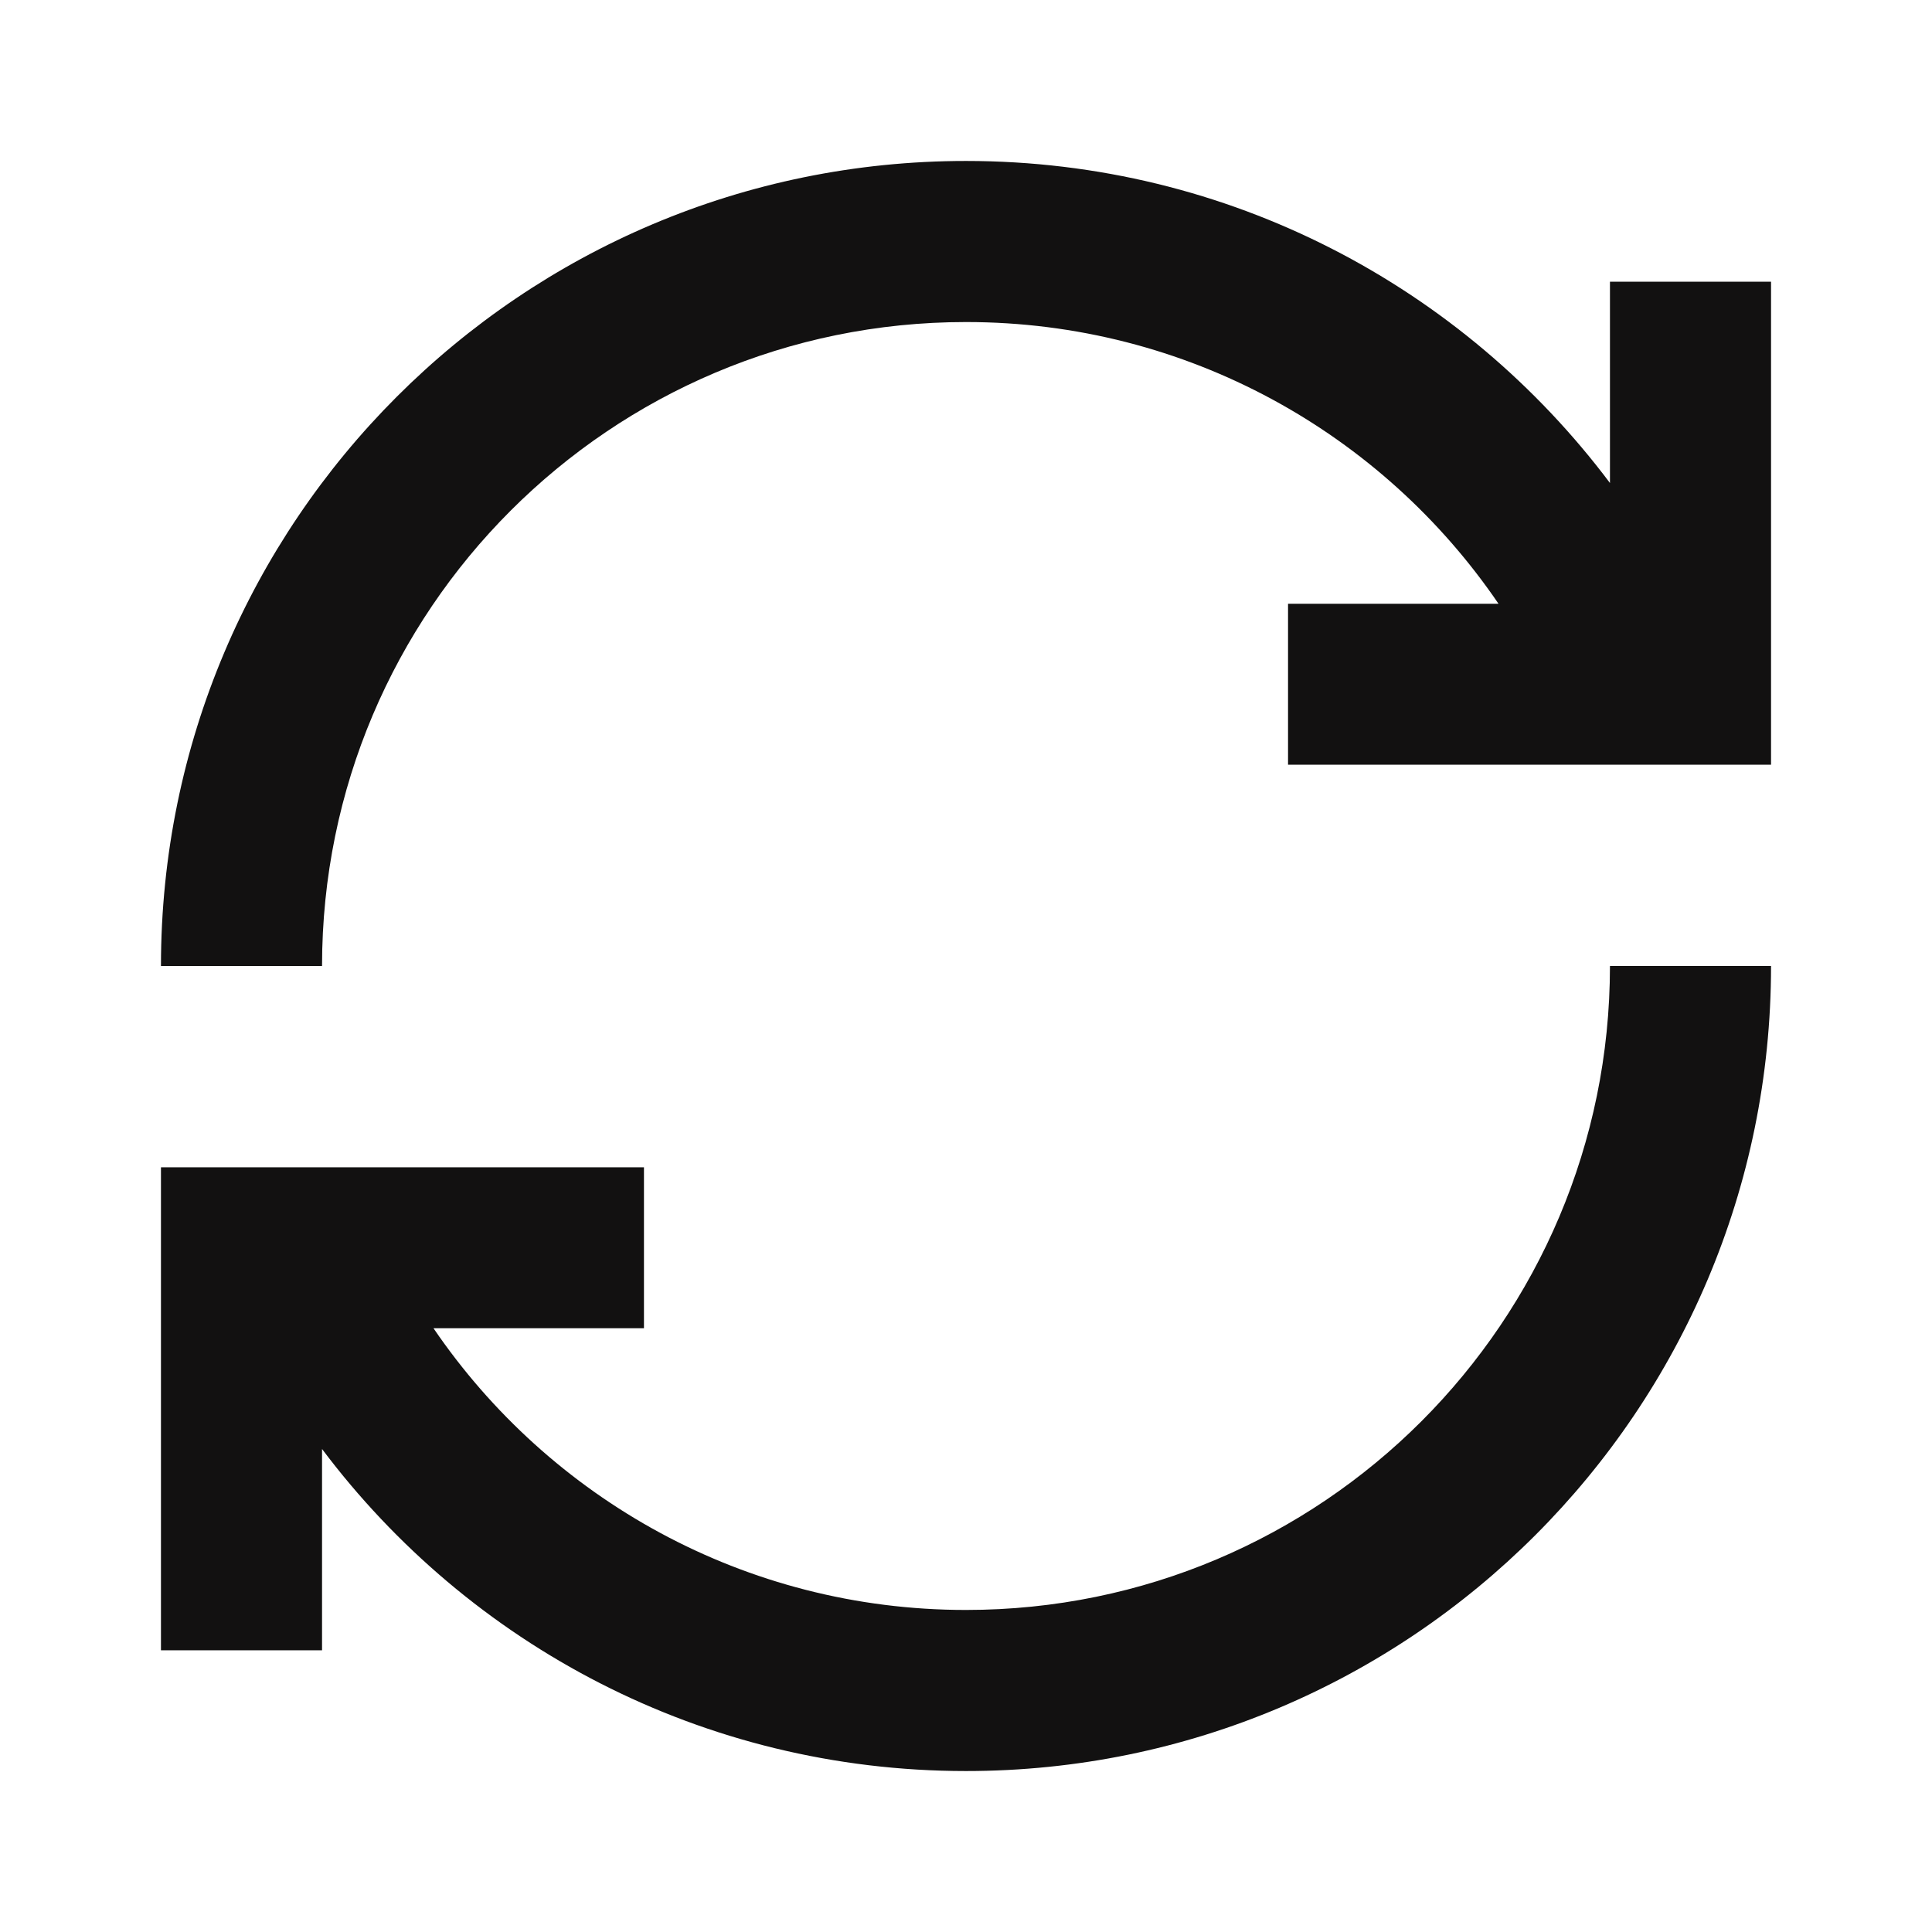 <svg width="16" height="16" viewBox="0 0 16 16" fill="none" xmlns="http://www.w3.org/2000/svg">
<path d="M8 2.667C9.832 2.667 11.45 3.591 12.41 5H10.667V6.333H14.667V2.333H13.333V4C12.117 2.381 10.182 1.333 8 1.333C4.318 1.333 1.333 4.318 1.333 8H2.667C2.667 5.054 5.055 2.667 8 2.667ZM13.333 8C13.333 10.945 10.946 13.333 8 13.333C6.168 13.333 4.55 12.409 3.59 11H5.333V9.667H1.333V13.667H2.667V12C3.883 13.619 5.818 14.667 8 14.667C11.682 14.667 14.667 11.682 14.667 8H13.333Z" fill="#121111"/>
</svg>

